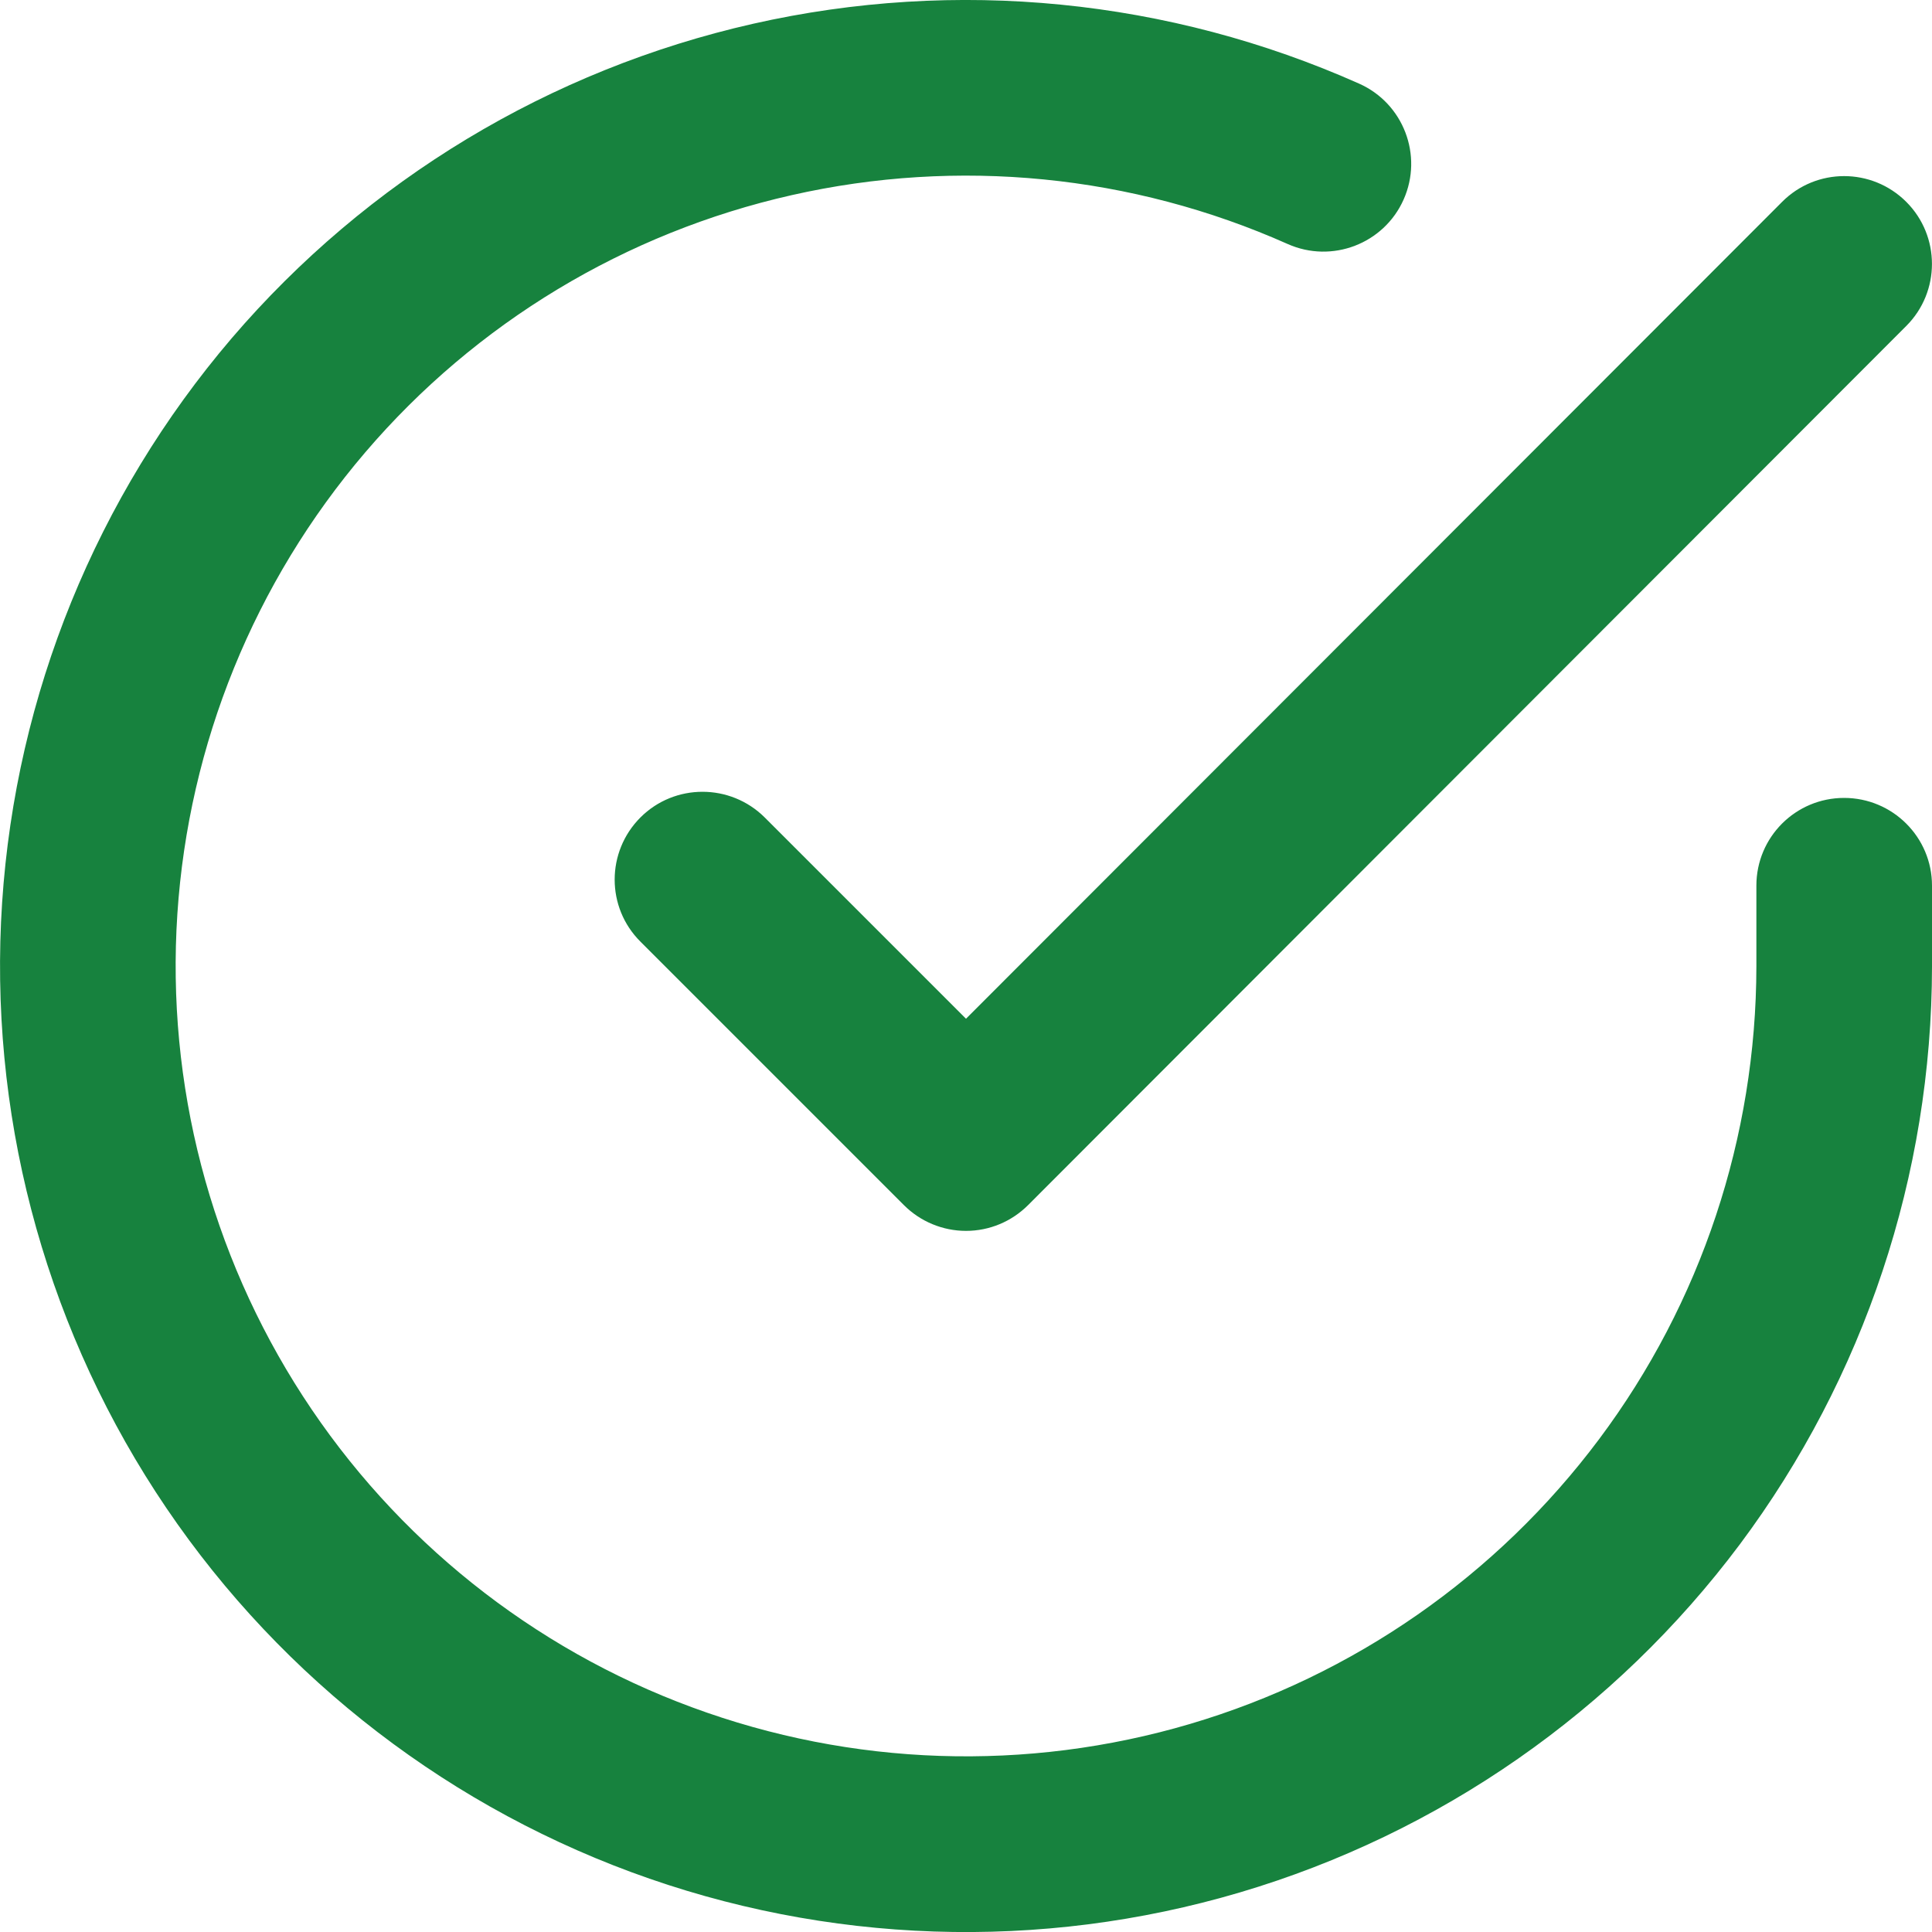 <svg width="10" height="10" viewBox="0 0 10 10" fill="none" xmlns="http://www.w3.org/2000/svg">
<path fill-rule="evenodd" clip-rule="evenodd" d="M6.665 1.263C5.859 0.904 4.959 0.815 4.098 1.01C3.238 1.204 2.463 1.671 1.89 2.342C1.317 3.013 0.976 3.851 0.918 4.731C0.86 5.611 1.088 6.487 1.568 7.227C2.048 7.967 2.755 8.532 3.582 8.837C4.41 9.143 5.314 9.173 6.16 8.923C7.006 8.673 7.748 8.156 8.277 7.449C8.805 6.743 9.09 5.885 9.091 5.002V4.584C9.091 4.333 9.294 4.13 9.545 4.13C9.796 4.13 10 4.333 10 4.584V5.003C9.999 6.081 9.65 7.13 9.005 7.994C8.359 8.857 7.452 9.489 6.418 9.795C5.384 10.101 4.279 10.064 3.267 9.69C2.256 9.316 1.392 8.626 0.805 7.721C0.219 6.817 -0.06 5.747 0.011 4.671C0.082 3.595 0.499 2.571 1.199 1.751C1.9 0.932 2.846 0.361 3.898 0.123C4.95 -0.115 6.05 -0.006 7.035 0.433C7.264 0.535 7.367 0.804 7.265 1.033C7.163 1.262 6.894 1.365 6.665 1.263ZM9.867 1.045C10.044 1.222 10.044 1.51 9.867 1.687L5.322 6.237C5.236 6.323 5.121 6.371 5 6.371C4.88 6.371 4.764 6.323 4.679 6.238L3.315 4.874C3.137 4.697 3.137 4.409 3.315 4.231C3.492 4.054 3.78 4.054 3.958 4.231L5 5.273L9.224 1.045C9.401 0.867 9.689 0.867 9.867 1.045Z" fill="#17823E"/>
</svg>
